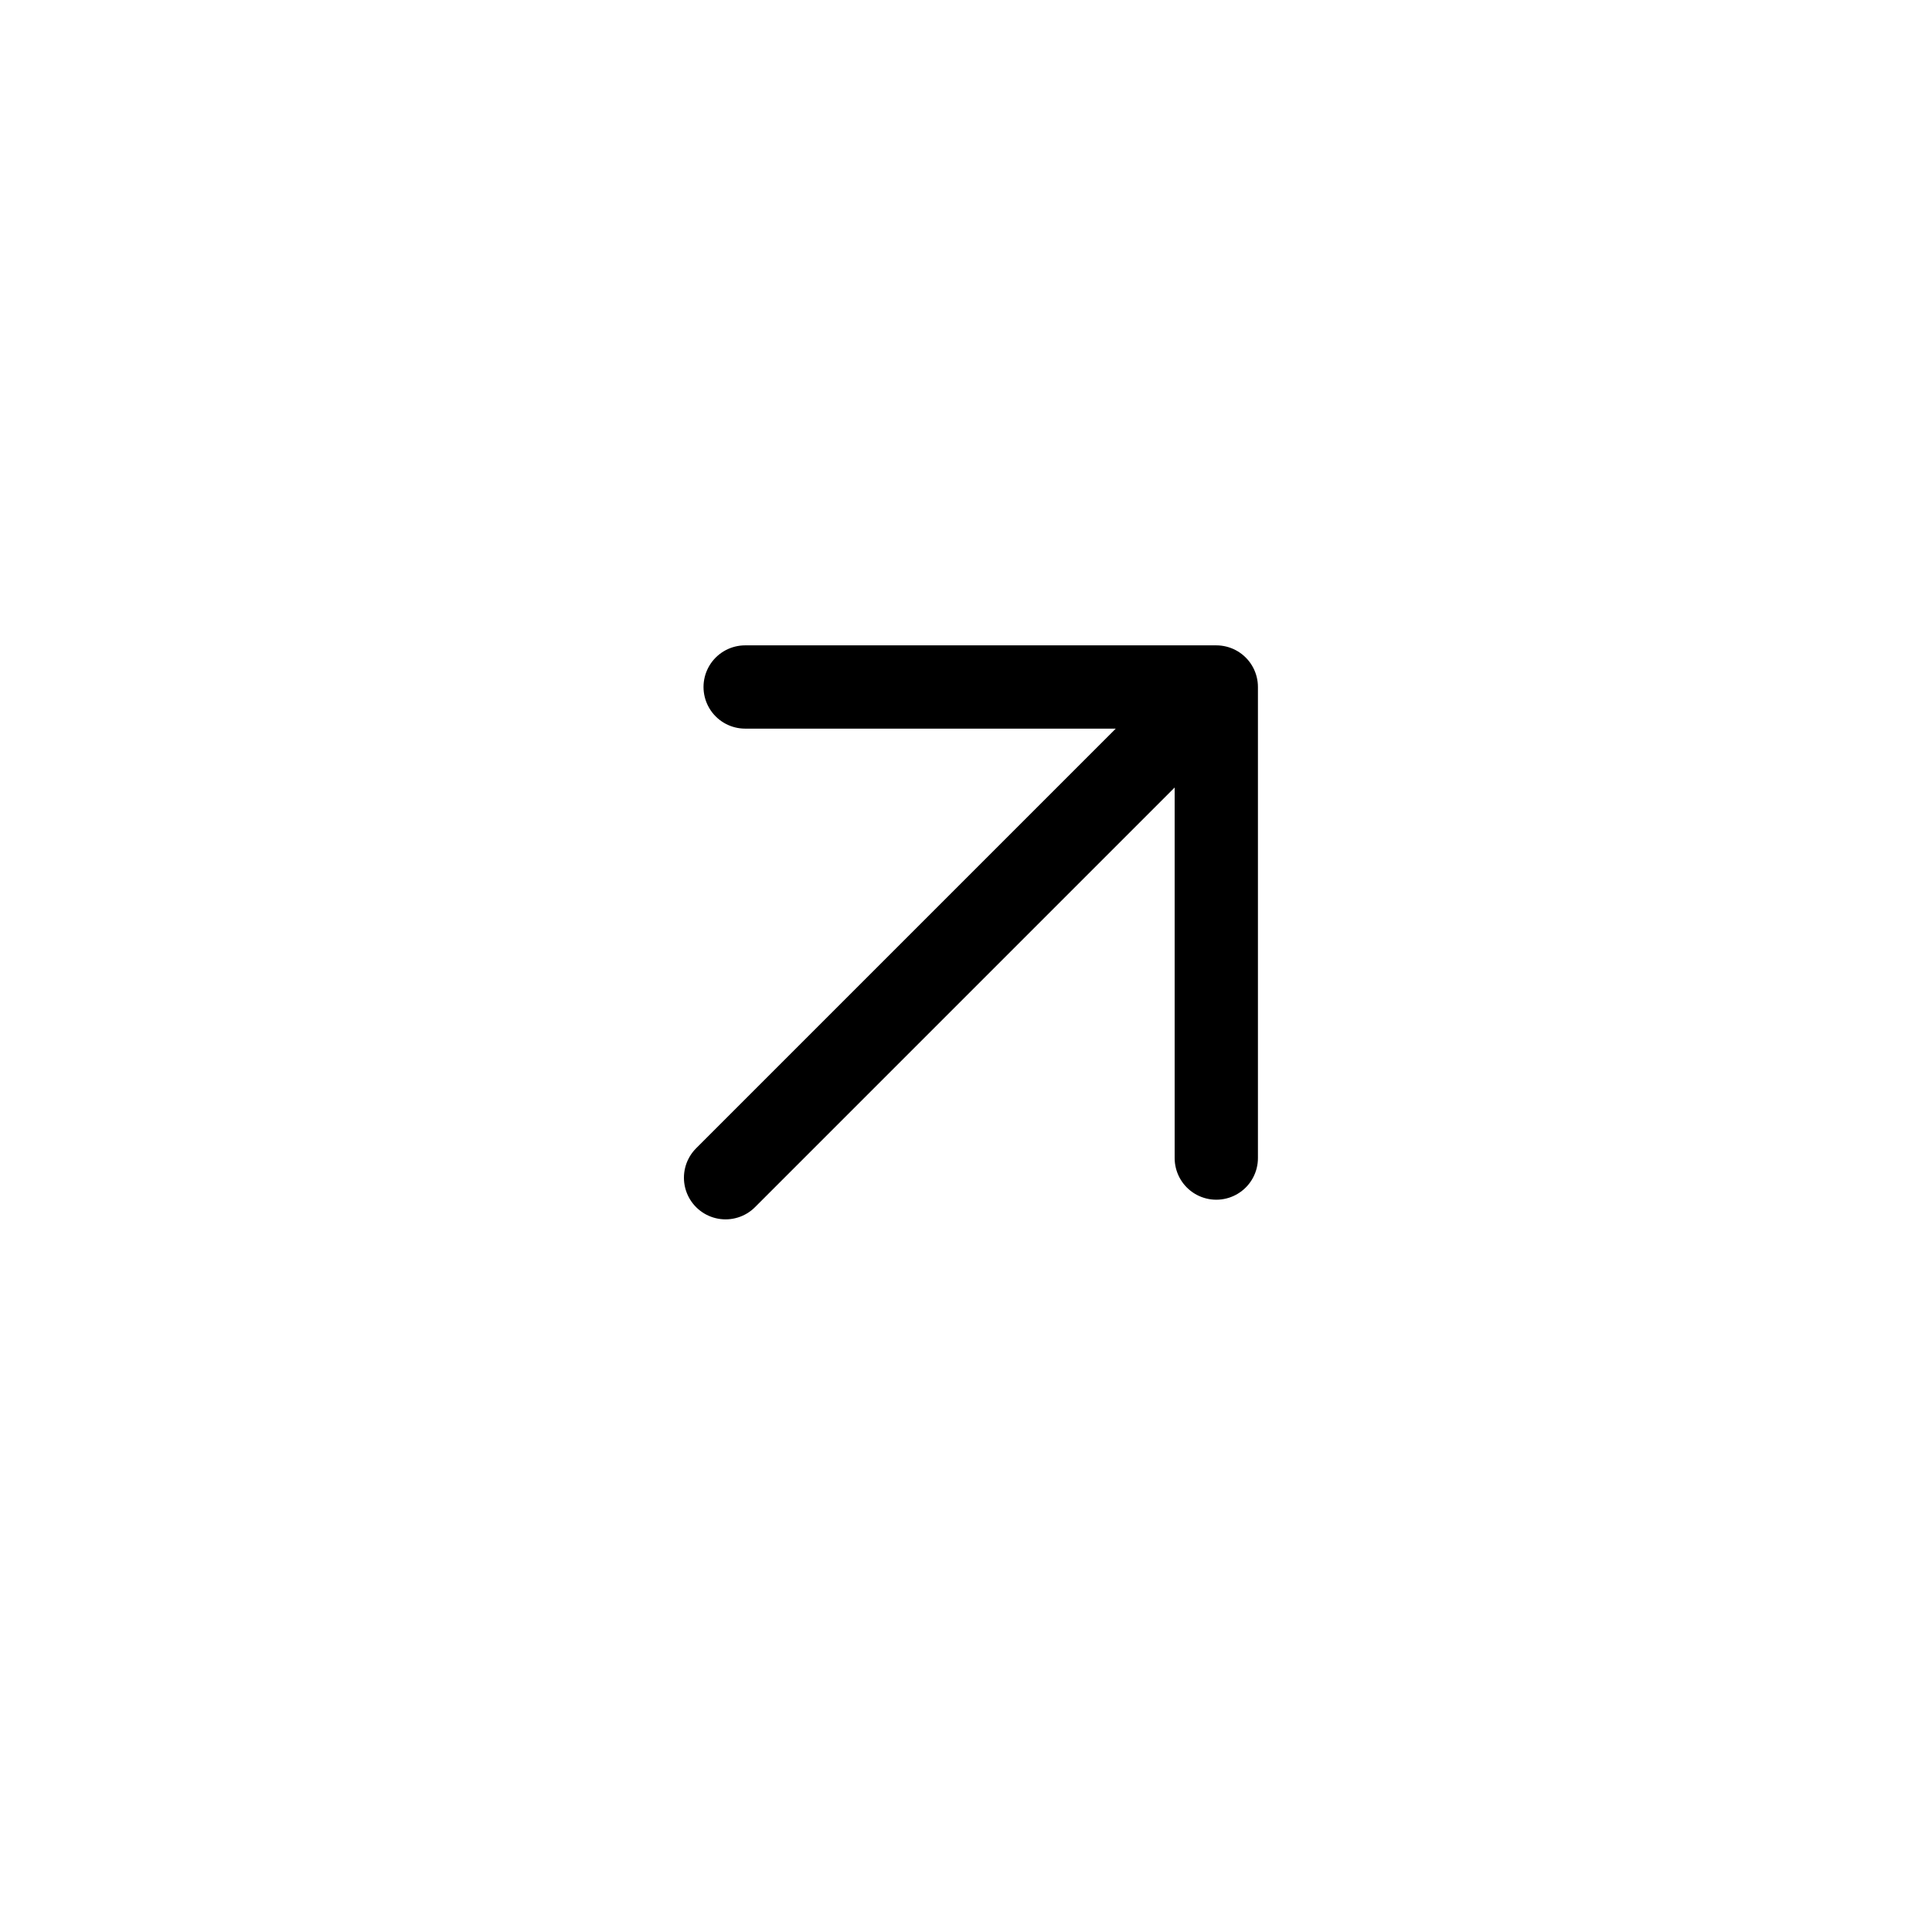 <svg width="29" height="29" viewBox="0 0 29 29" fill="none" xmlns="http://www.w3.org/2000/svg" class="group-hover:translate-x-1 transition-all"><path d="M10.891 17.678L18.257 10.312M18.257 10.312L11.185 10.312M18.257 10.312L18.257 17.383" stroke="#000" stroke-width="1.25" stroke-linecap="round" stroke-linejoin="round"></path></svg>